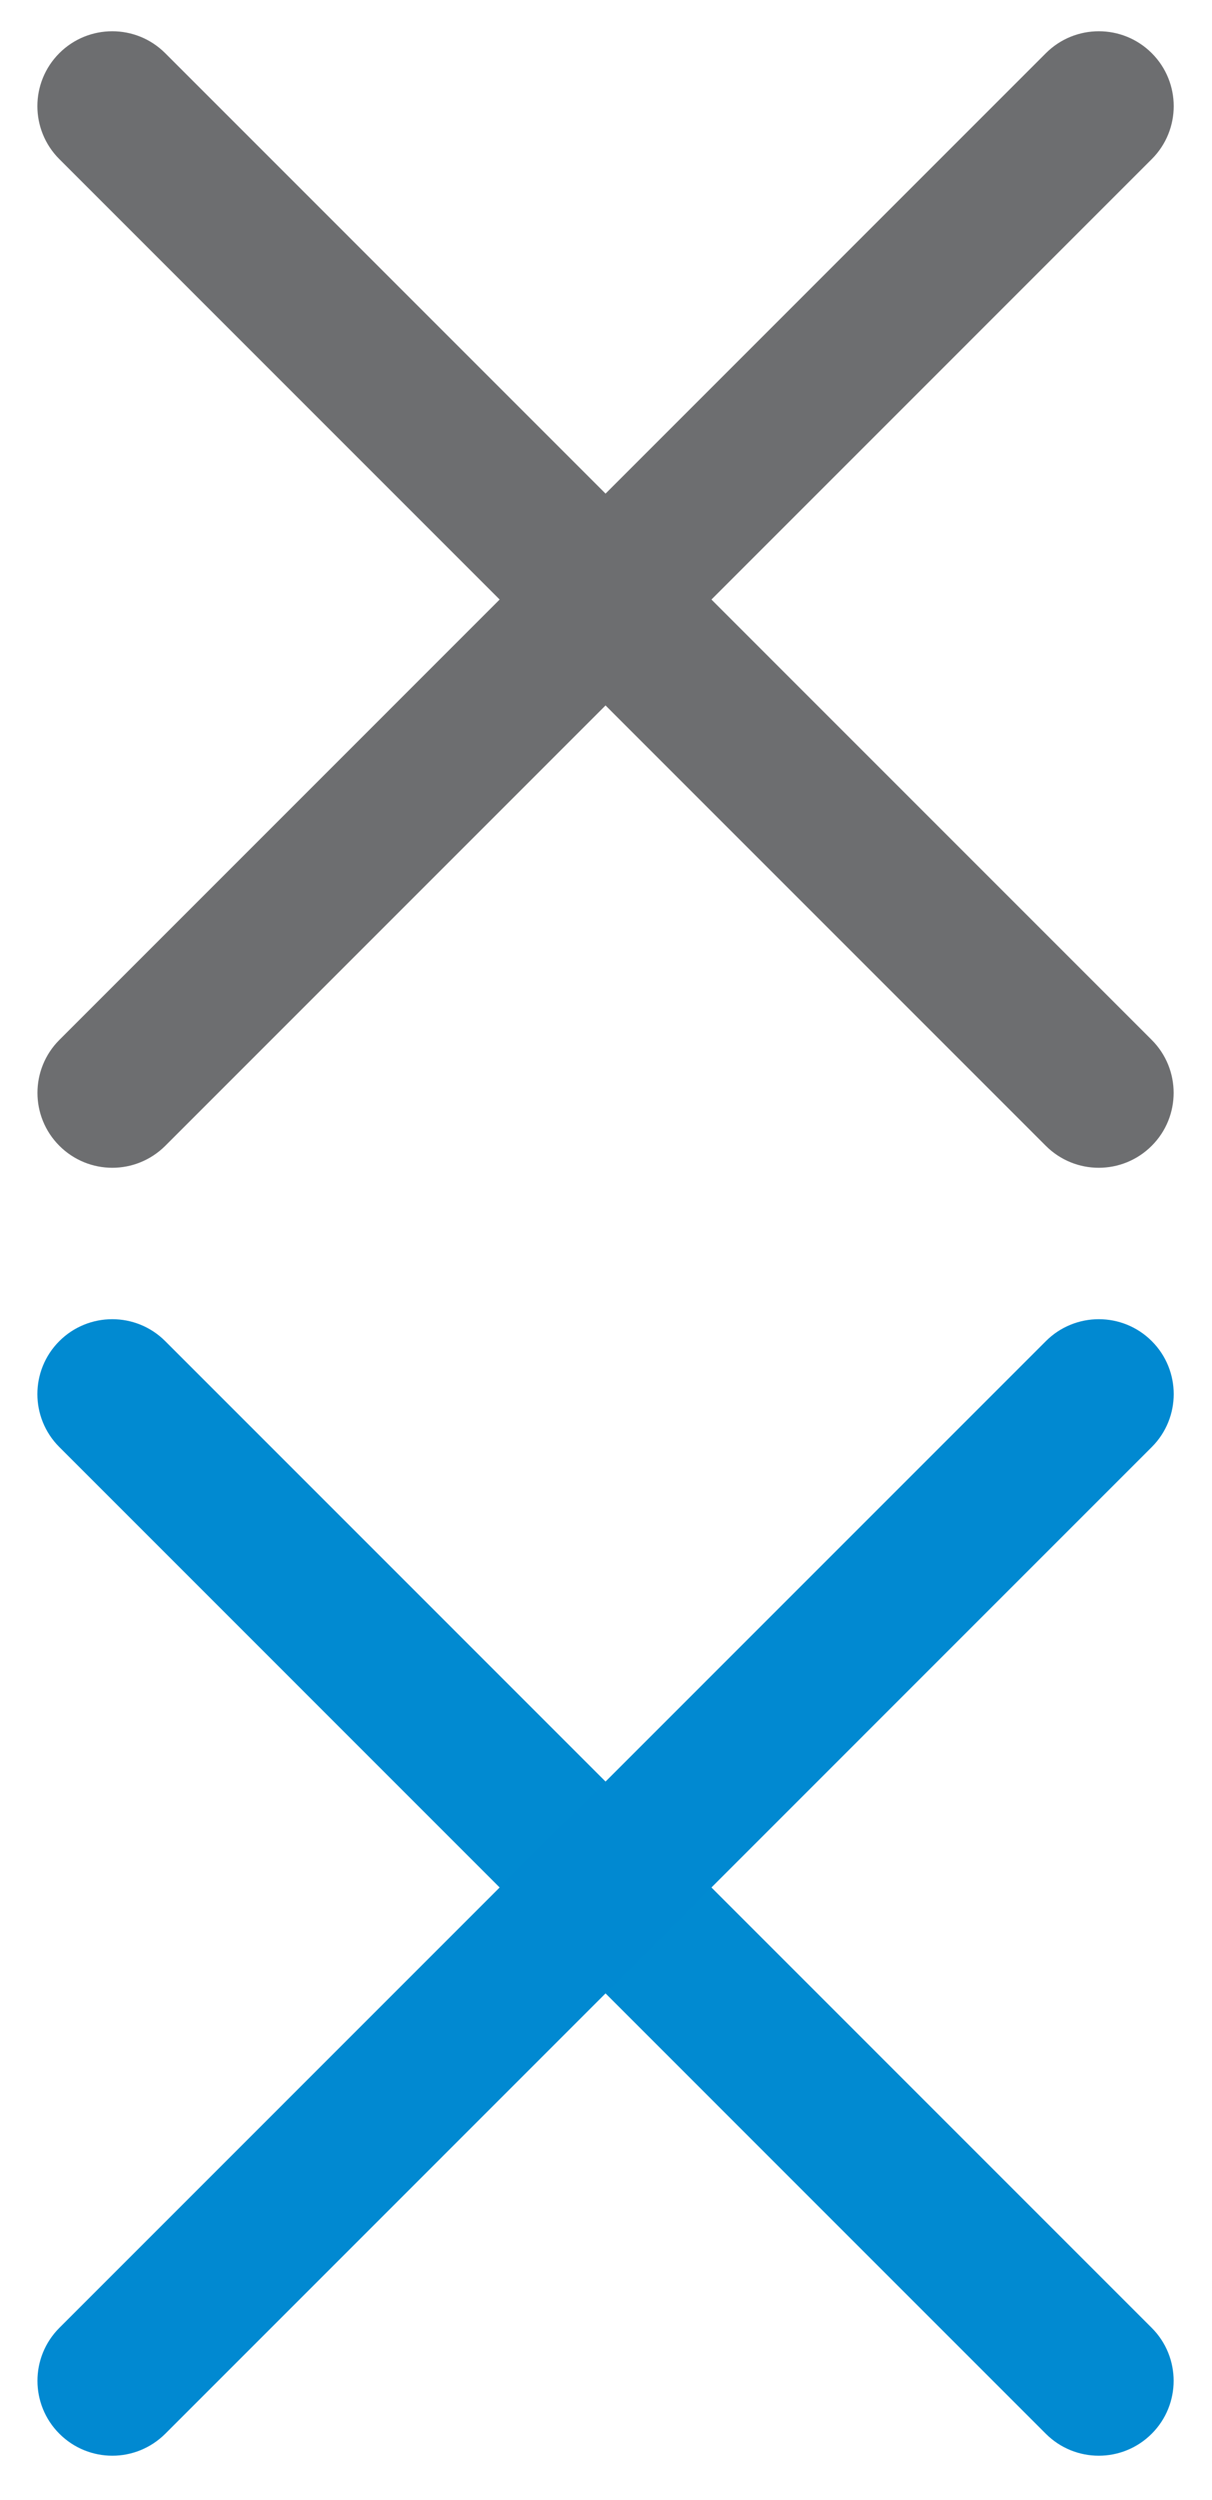 <?xml version="1.0" encoding="UTF-8"?>
<svg width="16px" height="33px" viewBox="0 0 16 33" version="1.1" xmlns="http://www.w3.org/2000/svg" xmlns:xlink="http://www.w3.org/1999/xlink">
    <!-- Generator: Sketch 40 (33762) - http://www.bohemiancoding.com/sketch -->
    <title>delete</title>
    <desc>Created with Sketch.</desc>
    <defs></defs>
    <g id="1440" stroke="none" stroke-width="1" fill="none" fill-rule="evenodd">
        <g id="Artboard" transform="translate(-1104, -590)">
            <g id="delete" transform="translate(1104, 590)">
                <g id="hover" transform="translate(0, 17)">
                    <path d="M14.505,15.414 C14.252,15.414 13.999,15.317 13.806,15.124 L0.783,2.1 C0.397,1.714 0.397,1.088 0.783,0.702 C1.169,0.316 1.795,0.316 2.181,0.702 L15.204,13.726 C15.59,14.112 15.59,14.738 15.204,15.124 C15.011,15.317 14.758,15.414 14.505,15.414 L14.505,15.414 Z" id="Shape" fill="#018AD1"></path>
                    <path d="M1.483,15.414 C1.23,15.414 0.977,15.317 0.784,15.124 C0.398,14.738 0.398,14.112 0.784,13.726 L13.807,0.702 C14.193,0.316 14.819,0.316 15.205,0.702 C15.591,1.088 15.591,1.714 15.205,2.1 L2.182,15.124 C1.988,15.317 1.735,15.414 1.483,15.414 L1.483,15.414 Z" id="Shape" fill="#0189D1"></path>
                </g>
                <g id="default" fill="#6D6E70">
                    <path d="M14.505,15.414 C14.252,15.414 13.999,15.317 13.806,15.124 L0.783,2.1 C0.397,1.714 0.397,1.088 0.783,0.702 C1.169,0.316 1.795,0.316 2.181,0.702 L15.204,13.726 C15.59,14.112 15.59,14.738 15.204,15.124 C15.011,15.317 14.758,15.414 14.505,15.414 L14.505,15.414 Z" id="Shape"></path>
                    <path d="M1.483,15.414 C1.23,15.414 0.977,15.317 0.784,15.124 C0.398,14.738 0.398,14.112 0.784,13.726 L13.807,0.702 C14.193,0.316 14.819,0.316 15.205,0.702 C15.591,1.088 15.591,1.714 15.205,2.1 L2.182,15.124 C1.988,15.317 1.735,15.414 1.483,15.414 L1.483,15.414 Z" id="Shape"></path>
                </g>
            </g>
        </g>
    </g>
</svg>